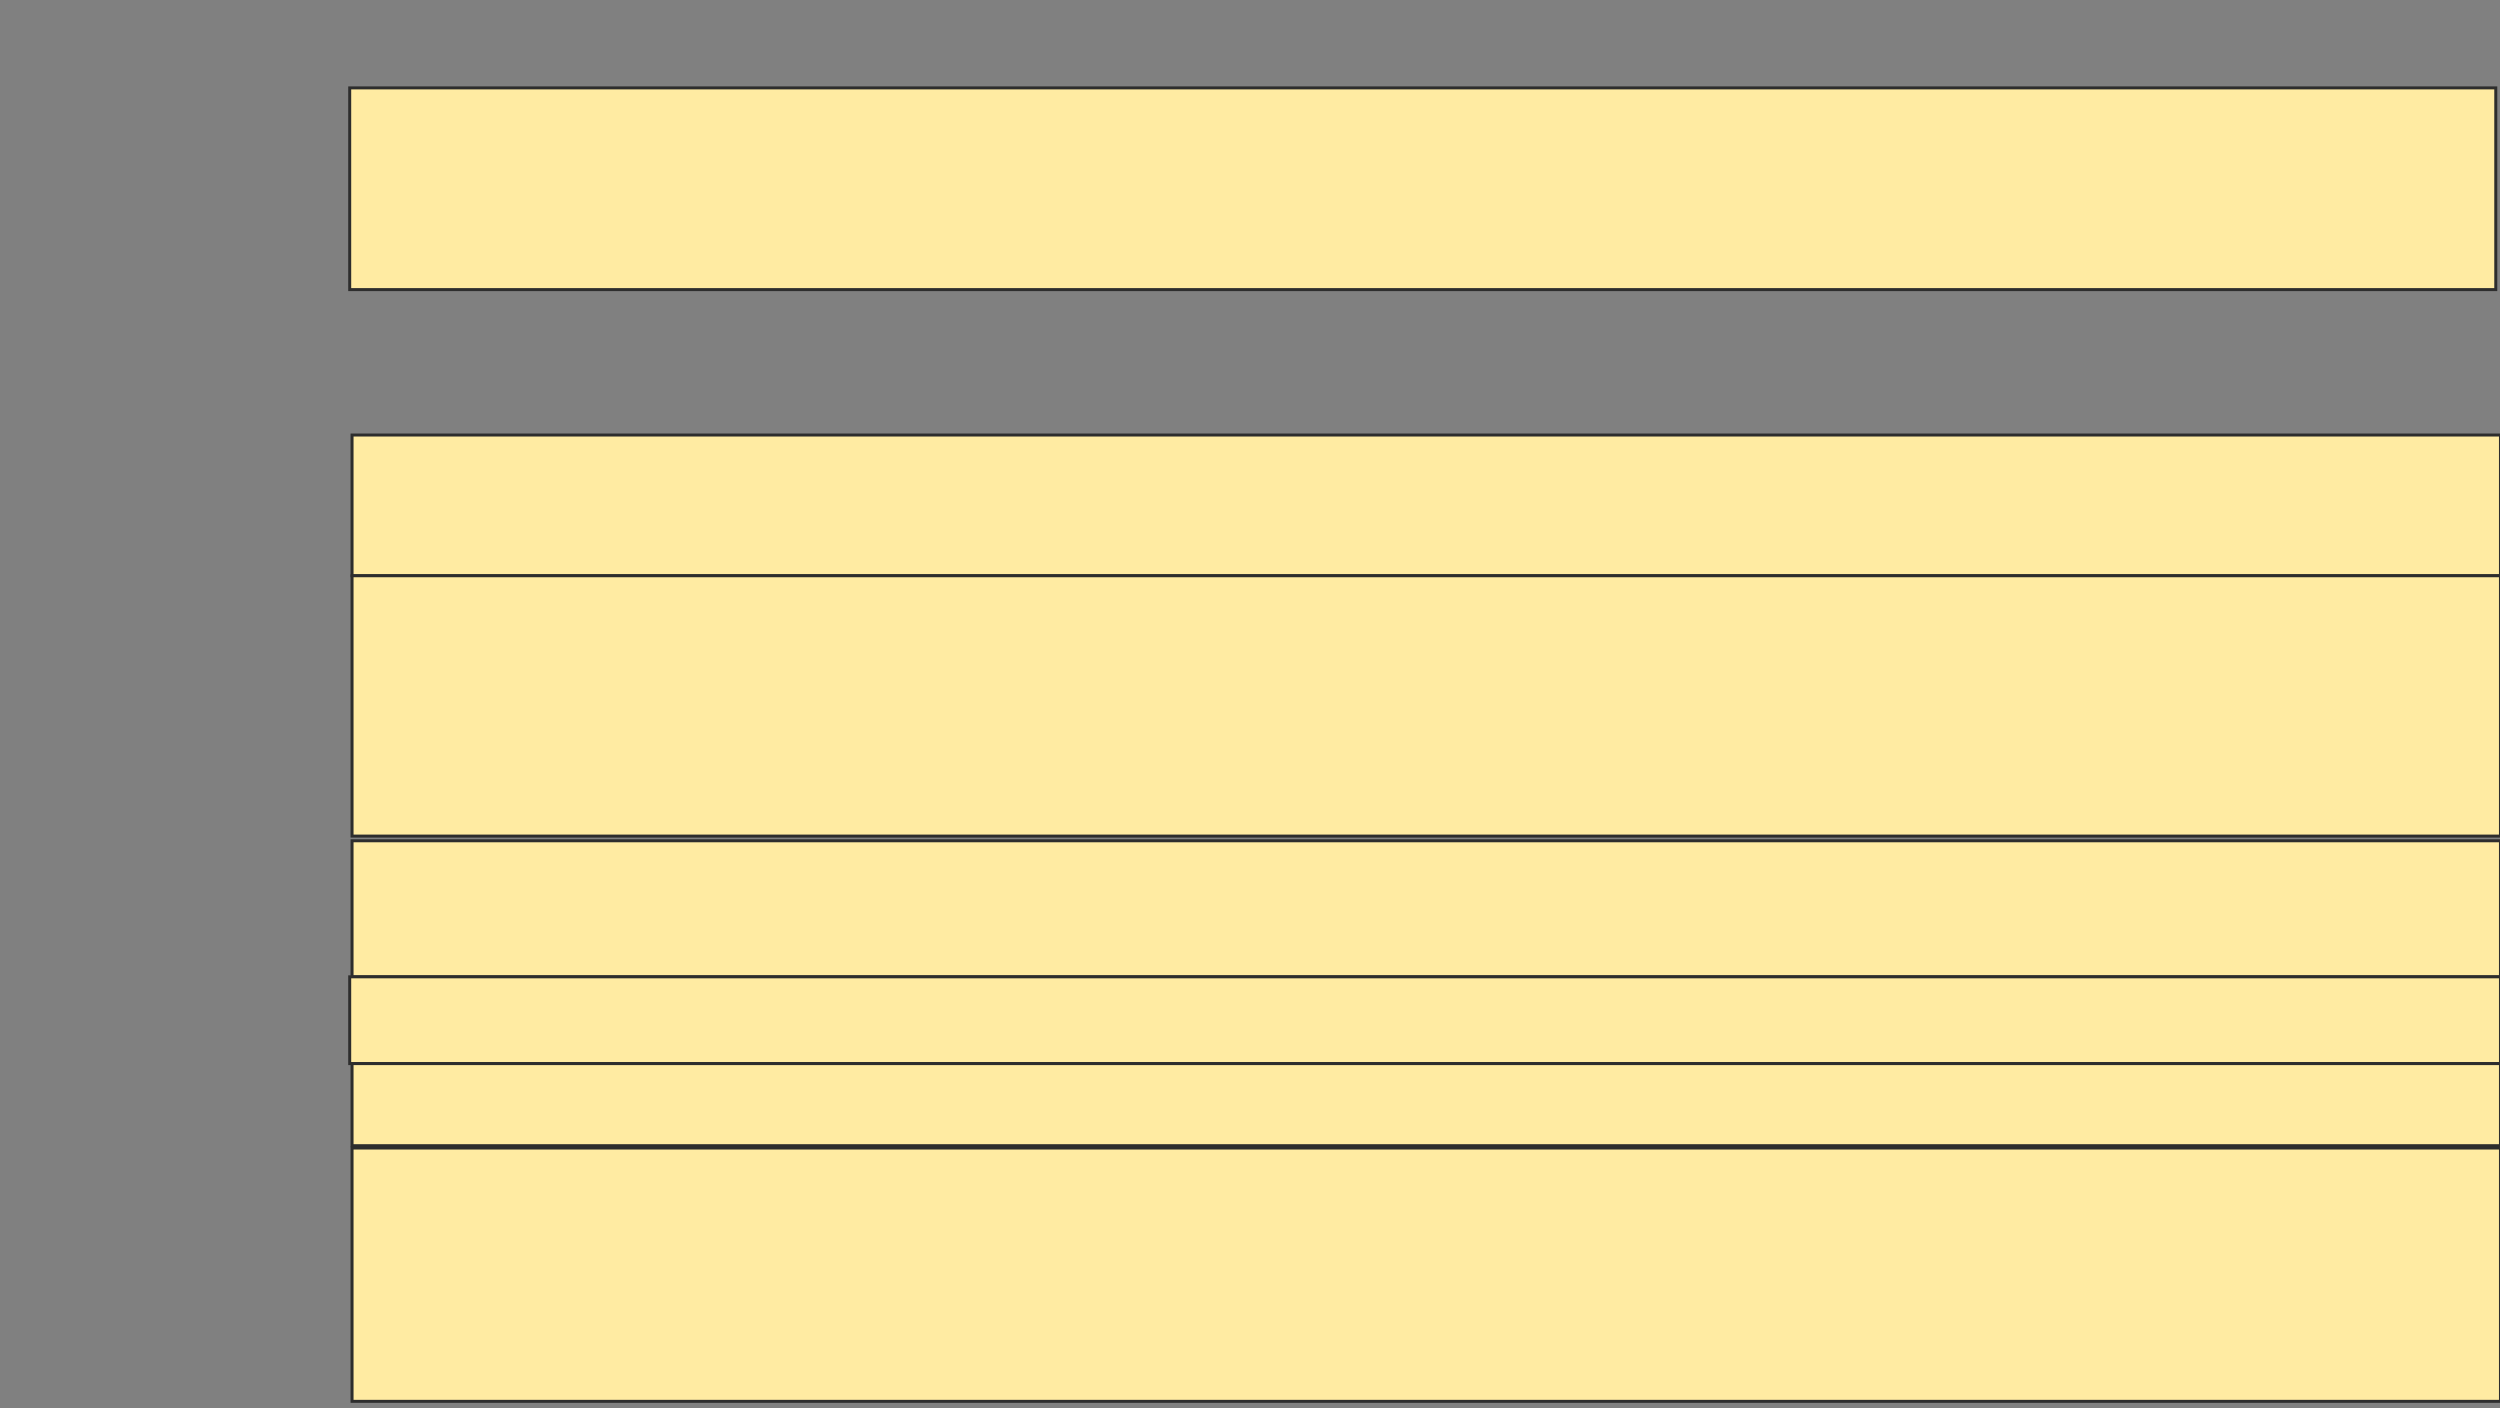 <svg height="471" width="836" xmlns="http://www.w3.org/2000/svg">
 <rect width="100%" height="100%" fill="#808080" stroke="none"/>
 <!-- Created with Image Occlusion Enhanced -->
 <g>
  <title>Labels</title>
 </g>
 <g>
  <title>Masks</title>
  <rect fill="#FFEBA2" height="67.451" id="7c32e239bb4942cf89addf15765ee201-ao-1" stroke="#2D2D2D" width="717.647" x="116.941" y="29.392"/>
  
  <rect fill="#FFEBA2" height="47.059" id="7c32e239bb4942cf89addf15765ee201-ao-3" stroke="#2D2D2D" width="718.431" x="117.725" y="145.471"/>
  <rect fill="#FFEBA2" height="87.059" id="7c32e239bb4942cf89addf15765ee201-ao-4" stroke="#2D2D2D" width="718.431" x="117.725" y="192.529"/>
  <rect fill="#FFEBA2" height="45.49" id="7c32e239bb4942cf89addf15765ee201-ao-5" stroke="#2D2D2D" width="718.431" x="117.725" y="281.157"/>
  <rect fill="#FFEBA2" height="29.02" id="7c32e239bb4942cf89addf15765ee201-ao-6" stroke="#2D2D2D" width="719.216" x="116.941" y="326.647"/>
  <rect fill="#FFEBA2" height="27.451" id="7c32e239bb4942cf89addf15765ee201-ao-7" stroke="#2D2D2D" width="718.431" x="117.725" y="355.667"/>
  <rect fill="#FFEBA2" height="84.706" id="7c32e239bb4942cf89addf15765ee201-ao-8" stroke="#2D2D2D" width="718.431" x="117.725" y="383.902"/>
 </g>
</svg>